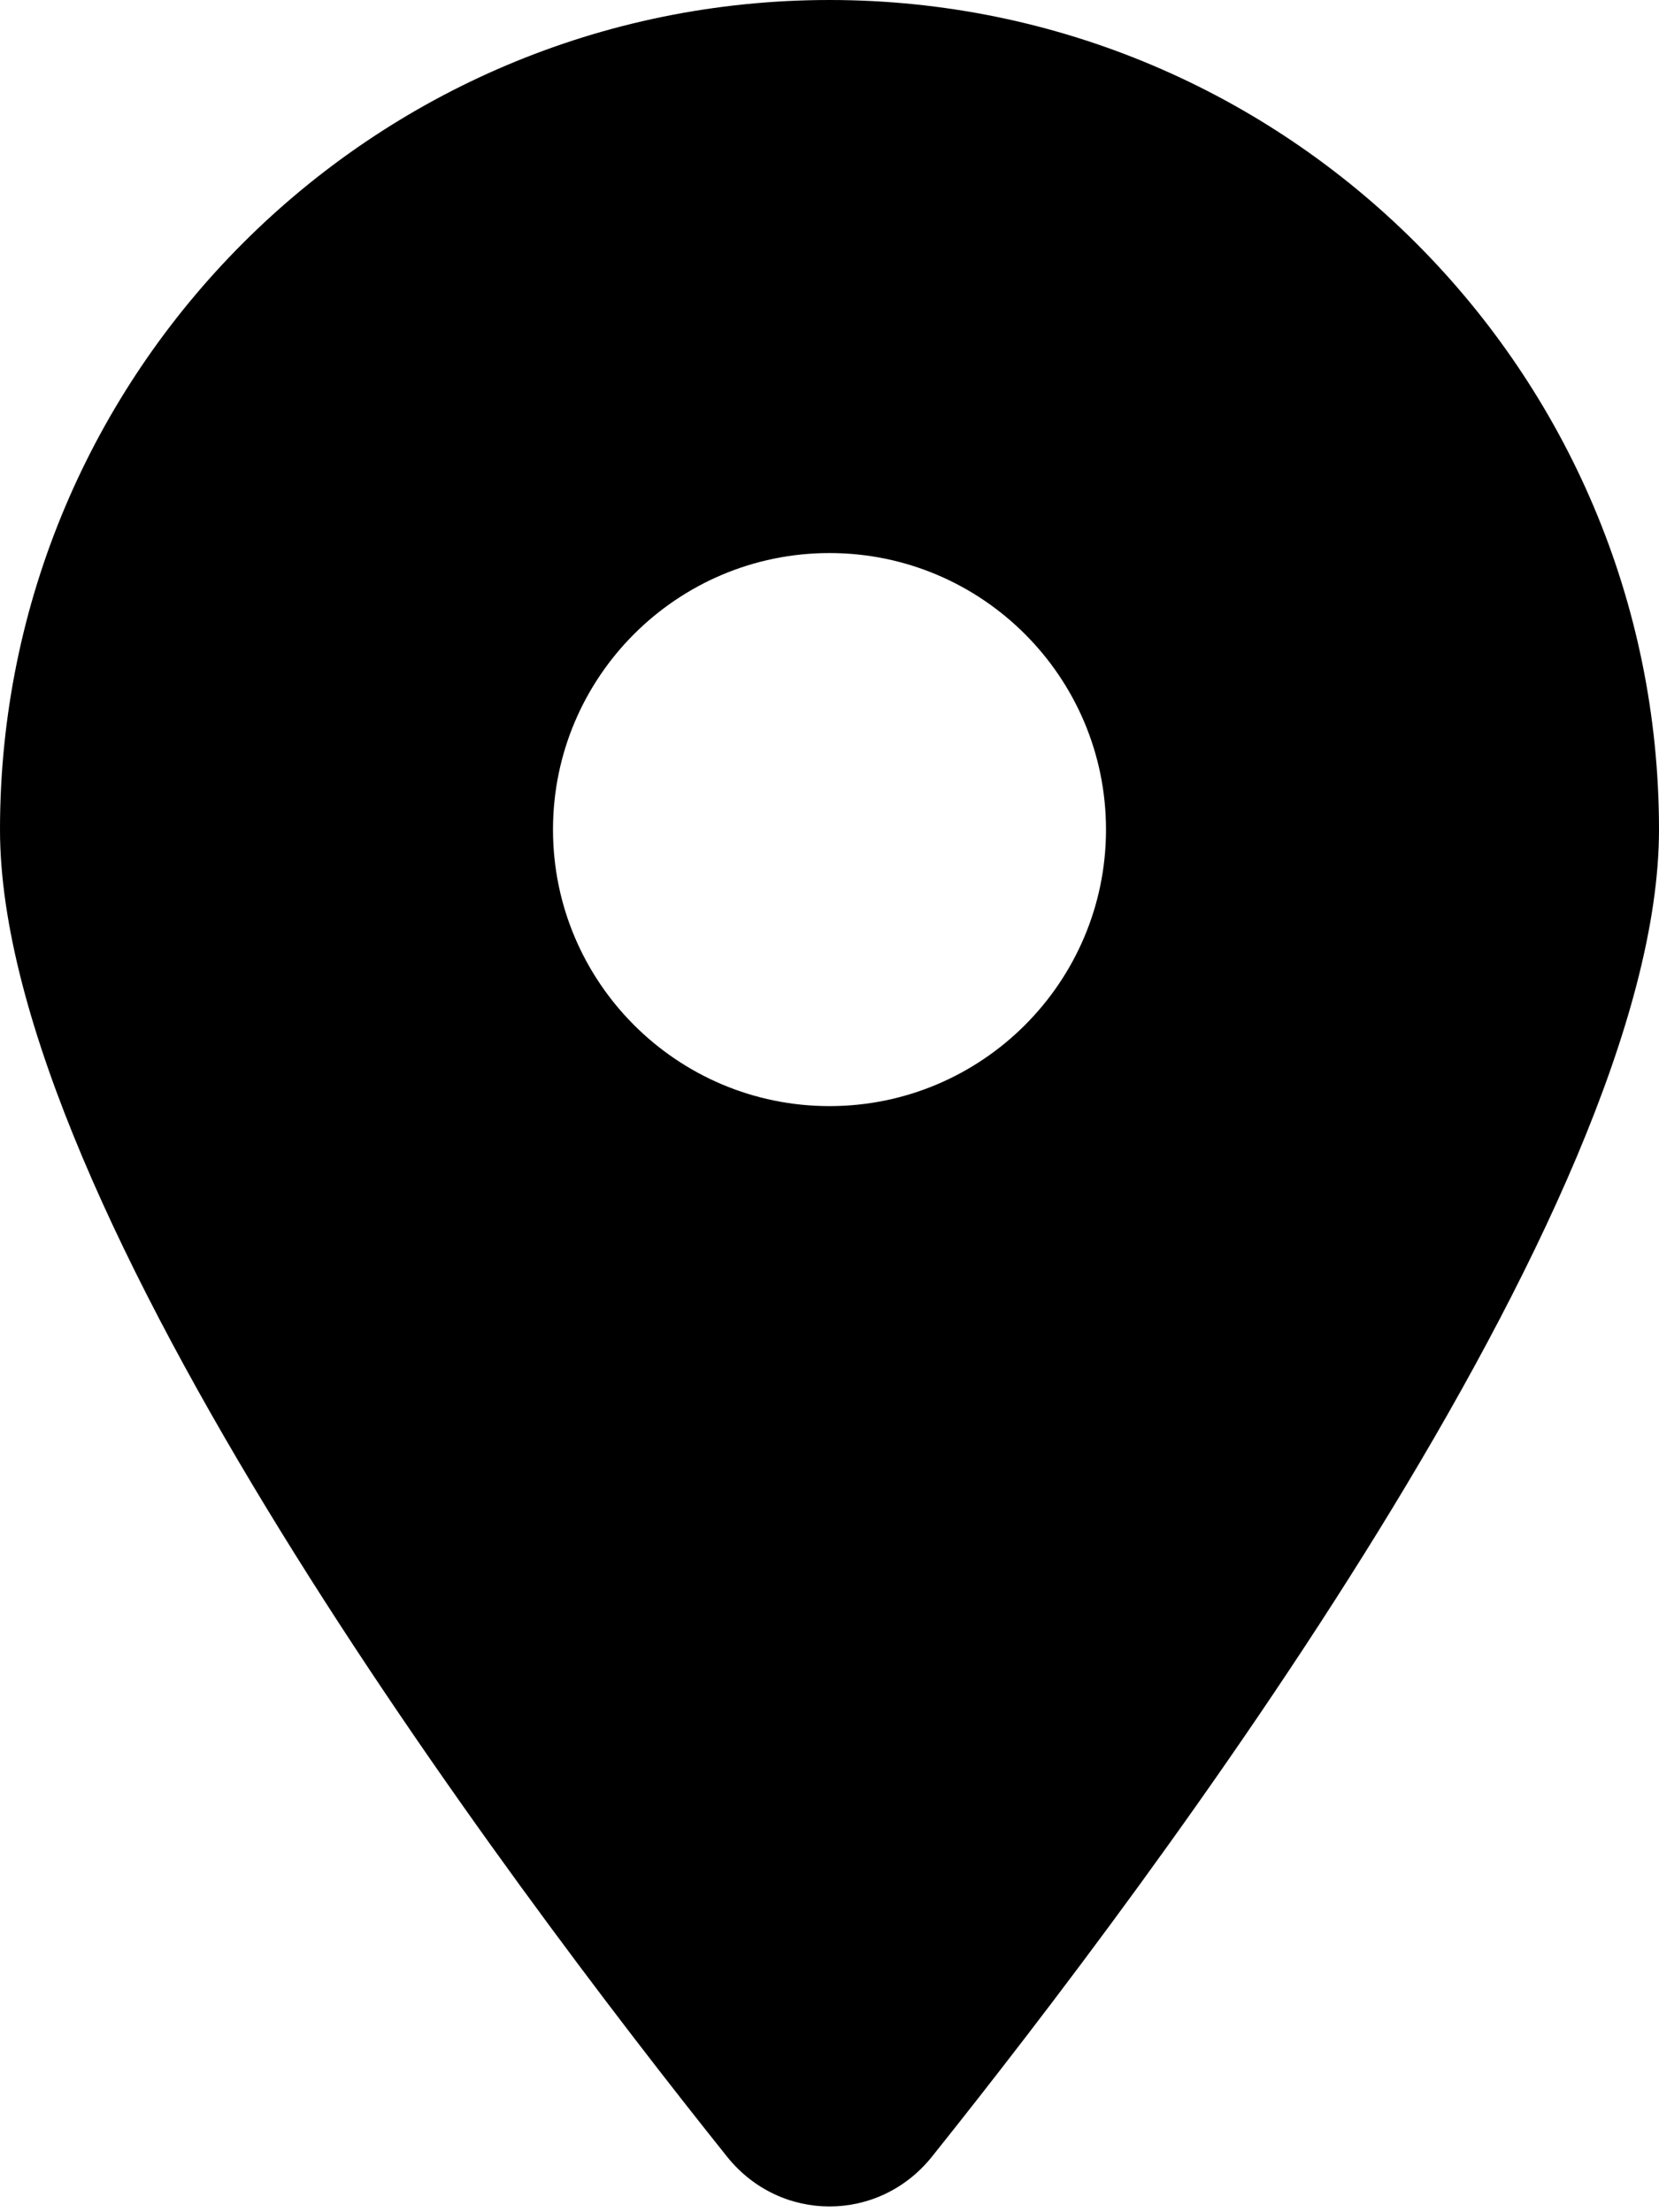 <?xml version="1.0" encoding="UTF-8"?>
<svg xmlns="http://www.w3.org/2000/svg" xmlns:xlink="http://www.w3.org/1999/xlink" width="24px" height="32px" viewBox="0 0 24 32" version="1.1">
<g id="surface1">
<path style=" stroke:none;fill-rule:nonzero;fill:rgb(0%,0%,0%);fill-opacity:1;" d="M 13.48 31.199 C 16.688 27.188 24 17.461 24 12 C 24 5.375 18.625 0 12 0 C 5.375 0 0 5.375 0 12 C 0 17.461 7.312 27.188 10.52 31.199 C 11.289 32.156 12.711 32.156 13.48 31.199 Z M 12 16 C 9.793 16 8 14.207 8 12 C 8 9.793 9.793 8 12 8 C 14.207 8 16 9.793 16 12 C 16 14.207 14.207 16 12 16 Z M 12 16 "/>
</g>
</svg>

